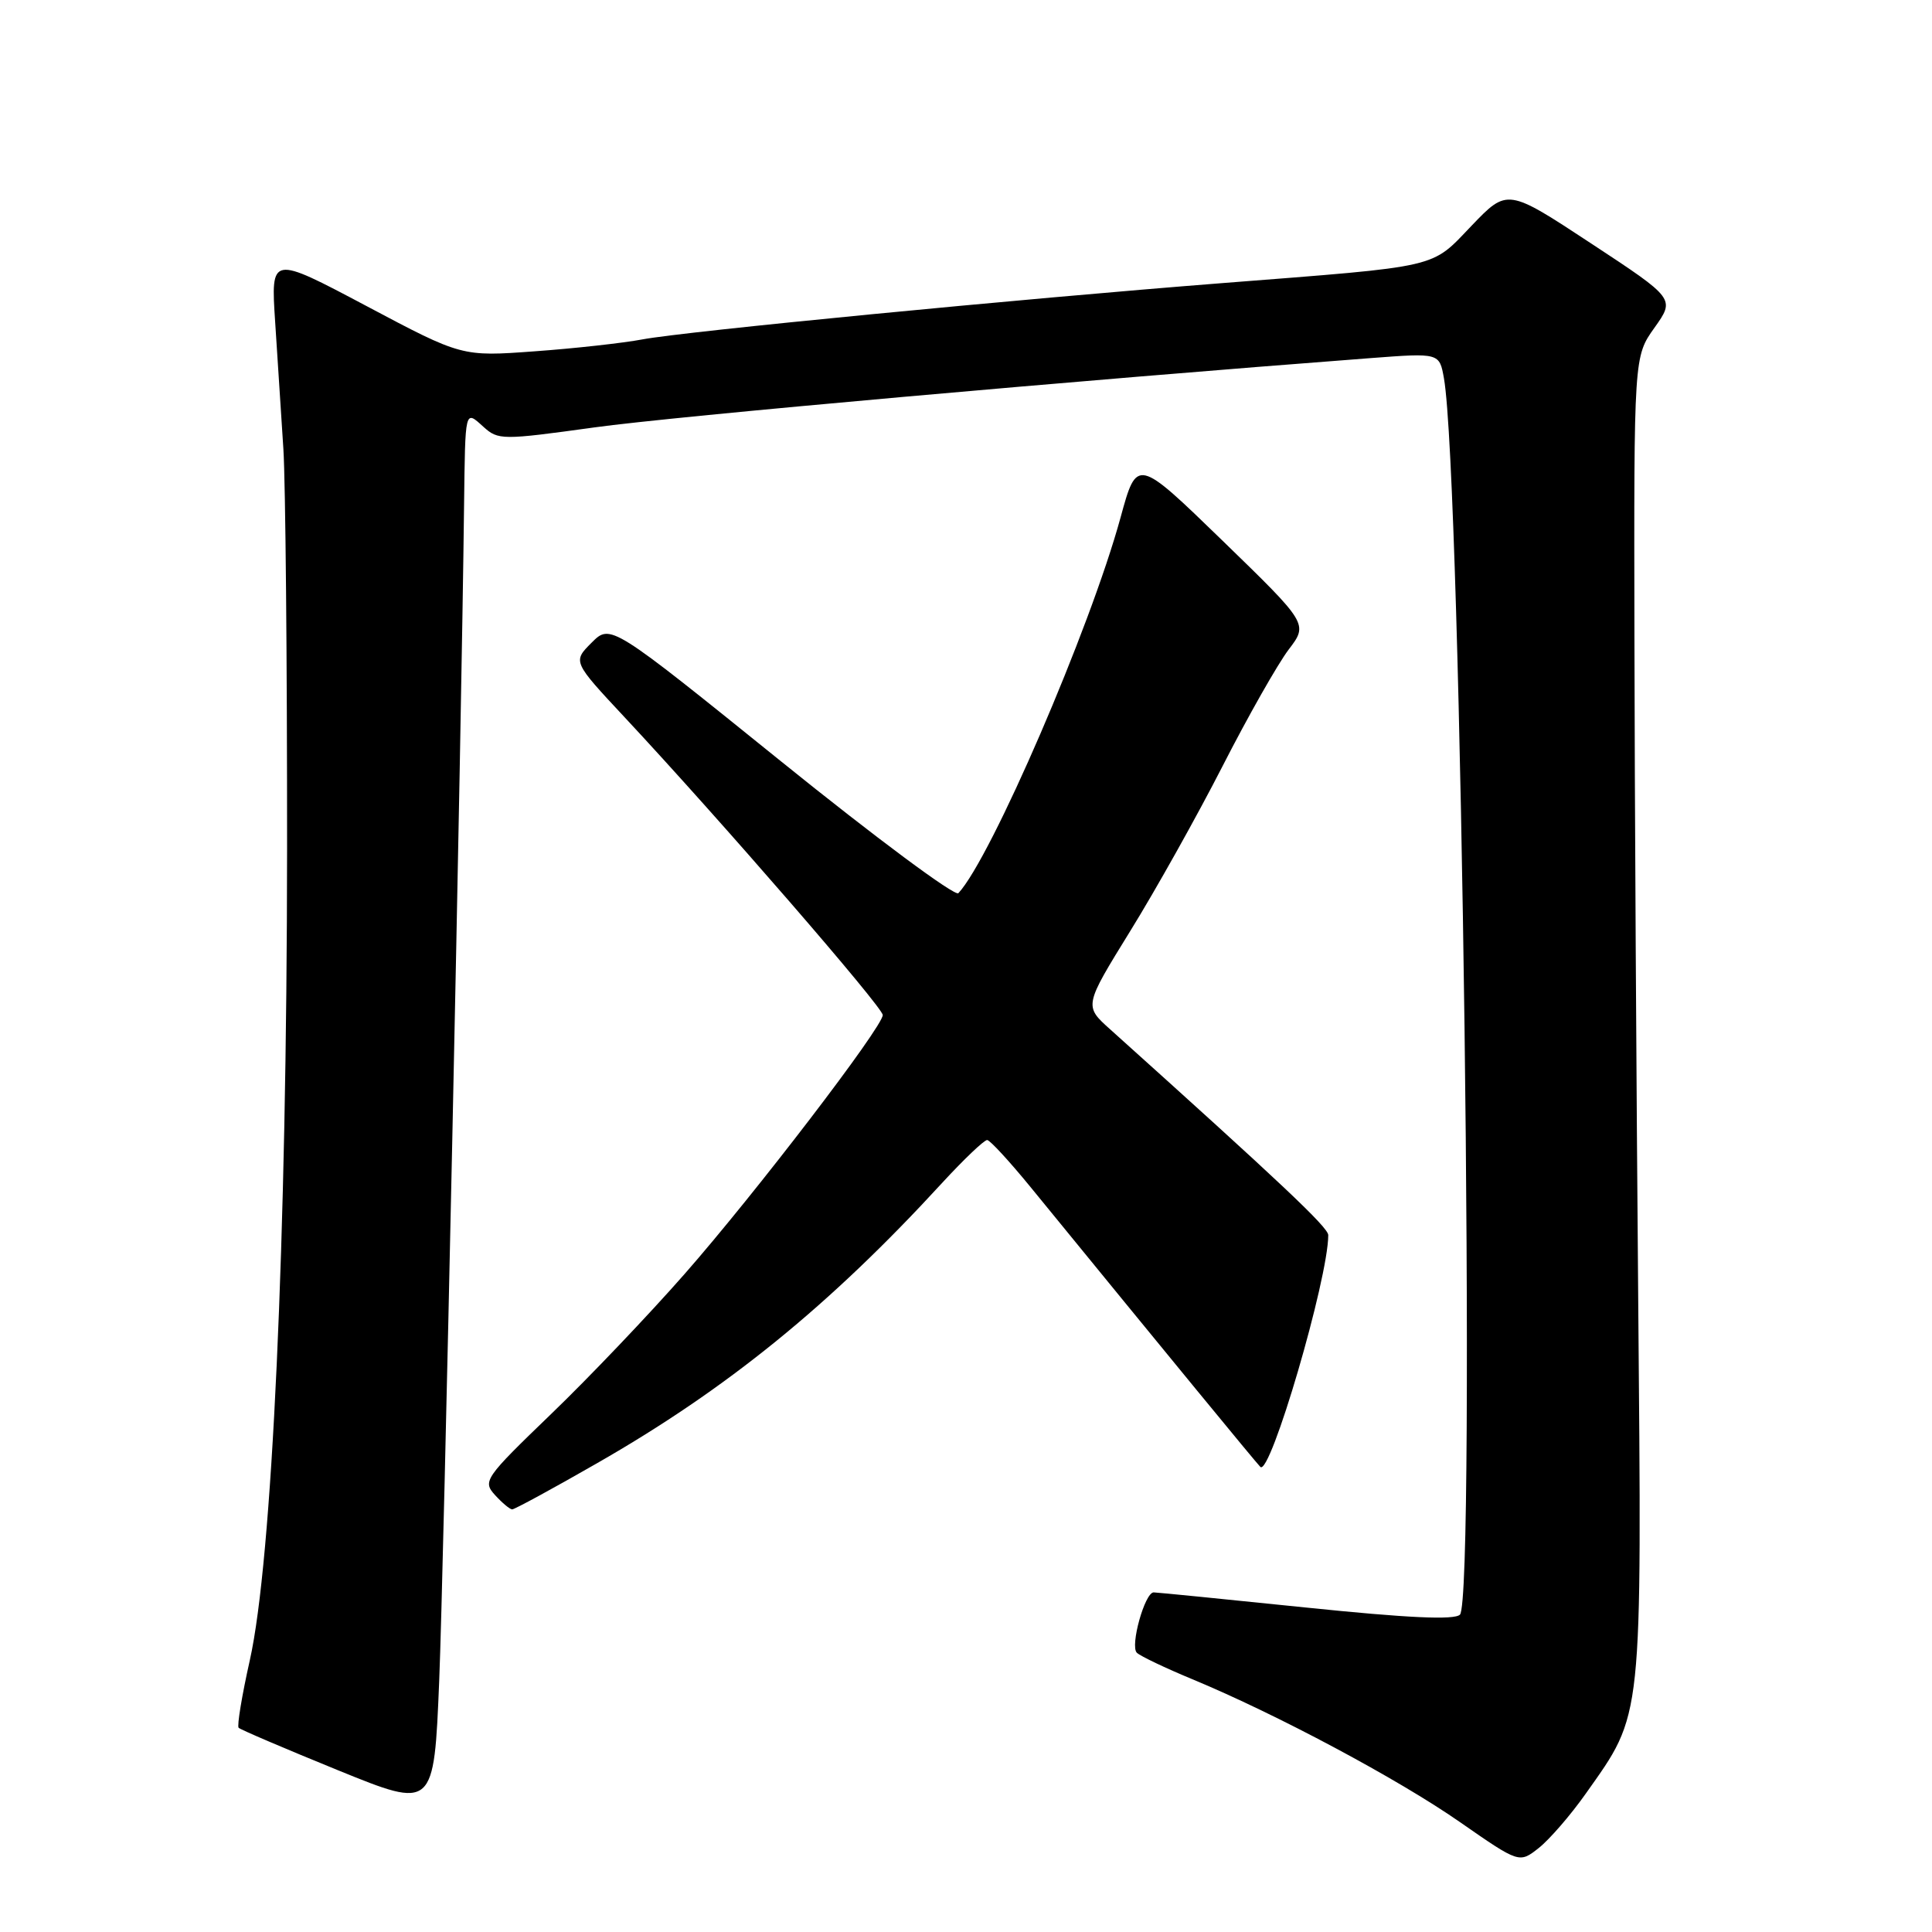 <?xml version="1.0" encoding="UTF-8" standalone="no"?>
<!DOCTYPE svg PUBLIC "-//W3C//DTD SVG 1.1//EN" "http://www.w3.org/Graphics/SVG/1.1/DTD/svg11.dtd" >
<svg xmlns="http://www.w3.org/2000/svg" xmlns:xlink="http://www.w3.org/1999/xlink" version="1.1" viewBox="0 0 256 256">
 <g >
 <path fill="currentColor"
d=" M 210.12 237.67 C 217.74 226.88 217.55 228.67 217.07 172.00 C 216.83 144.22 216.60 104.79 216.57 84.38 C 216.50 47.25 216.50 47.25 219.23 43.42 C 221.96 39.58 221.96 39.58 210.85 32.27 C 199.74 24.96 199.74 24.96 195.00 29.90 C 189.53 35.61 191.17 35.23 162.00 37.51 C 134.88 39.63 90.70 43.92 85.14 44.97 C 82.59 45.45 76.16 46.17 70.85 46.55 C 61.20 47.26 61.20 47.26 48.54 40.54 C 35.88 33.83 35.88 33.83 36.46 42.66 C 36.78 47.52 37.27 55.10 37.55 59.50 C 37.83 63.90 38.05 87.75 38.04 112.50 C 38.01 164.41 36.06 206.78 33.10 220.00 C 32.05 224.68 31.39 228.70 31.62 228.94 C 31.85 229.18 37.77 231.71 44.77 234.56 C 57.50 239.74 57.50 239.74 58.20 222.62 C 58.79 208.17 61.14 97.46 61.49 67.00 C 61.65 54.09 61.59 54.32 64.04 56.54 C 66.02 58.33 66.49 58.33 78.79 56.63 C 89.30 55.17 143.15 50.37 181.62 47.45 C 190.73 46.76 190.73 46.76 191.33 50.13 C 193.65 63.28 195.58 211.82 193.45 213.95 C 192.72 214.68 186.56 214.40 172.99 213.00 C 162.32 211.90 153.26 211.00 152.87 211.00 C 151.69 211.00 149.71 218.12 150.64 219.00 C 151.11 219.45 154.43 221.03 158.00 222.51 C 169.16 227.14 185.25 235.73 193.44 241.43 C 201.31 246.90 201.31 246.90 203.88 244.88 C 205.30 243.76 208.11 240.52 210.12 237.67 Z  M 79.12 193.88 C 96.30 184.05 109.96 172.96 124.83 156.75 C 127.74 153.59 130.43 151.03 130.81 151.06 C 131.19 151.09 133.75 153.87 136.50 157.23 C 155.21 180.14 166.28 193.62 167.00 194.37 C 168.30 195.72 176.00 169.43 176.00 163.66 C 176.00 162.64 169.82 156.81 147.10 136.39 C 143.64 133.29 143.64 133.29 149.75 123.39 C 153.12 117.95 158.63 108.10 162.00 101.51 C 165.37 94.91 169.31 87.98 170.74 86.09 C 173.35 82.67 173.35 82.67 162.00 71.65 C 150.65 60.64 150.65 60.64 148.48 68.57 C 144.46 83.28 131.31 113.74 126.99 118.35 C 126.55 118.82 116.00 110.98 103.55 100.93 C 80.90 82.65 80.90 82.65 78.39 85.16 C 75.88 87.67 75.88 87.67 82.80 95.08 C 95.39 108.57 116.99 133.48 116.97 134.50 C 116.95 136.09 100.08 158.14 90.72 168.80 C 86.01 174.17 78.05 182.53 73.01 187.38 C 64.21 195.86 63.93 196.27 65.59 198.10 C 66.54 199.14 67.56 200.00 67.87 200.00 C 68.18 200.00 73.25 197.25 79.12 193.88 Z "/>
</g>
</svg>